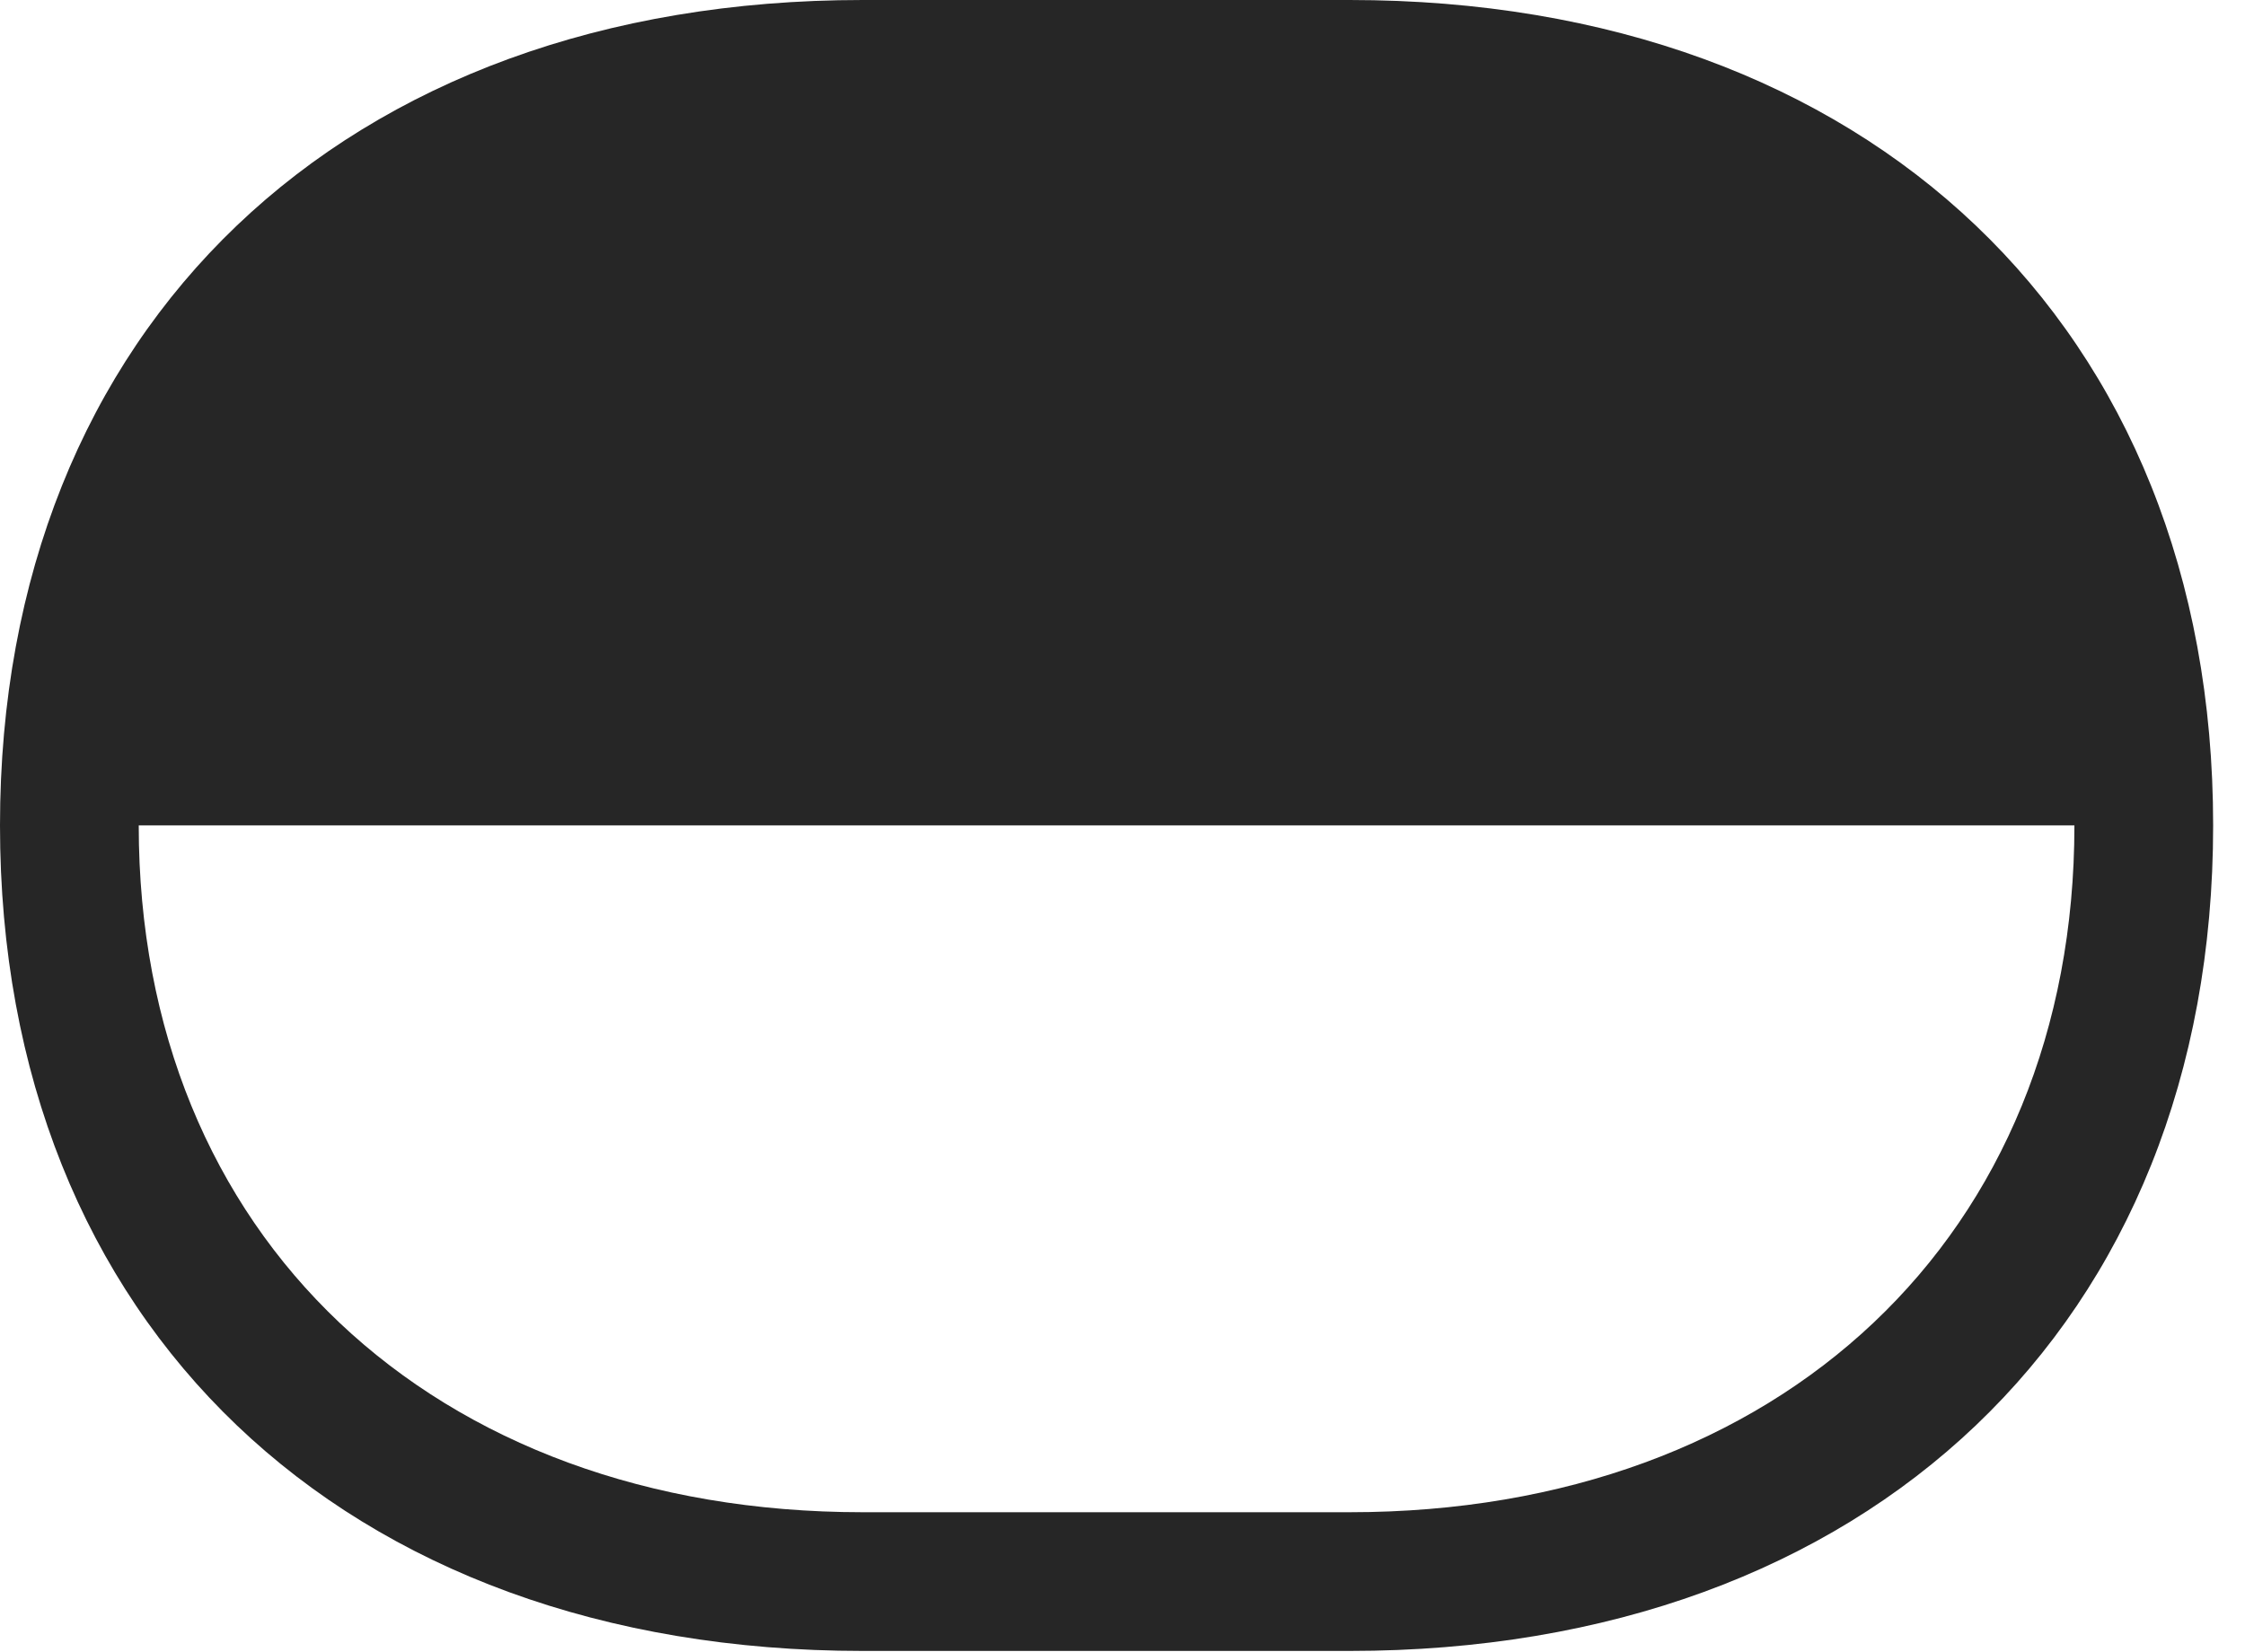 <?xml version="1.0" encoding="UTF-8"?>
<!--Generator: Apple Native CoreSVG 326-->
<!DOCTYPE svg
PUBLIC "-//W3C//DTD SVG 1.1//EN"
       "http://www.w3.org/Graphics/SVG/1.1/DTD/svg11.dtd">
<svg version="1.1" xmlns="http://www.w3.org/2000/svg" xmlns:xlink="http://www.w3.org/1999/xlink" viewBox="0 0 25.439 18.721">
 <g>
  <rect height="18.721" opacity="0" width="25.439" x="0" y="0"/>
  <path d="M0 9.355C0 15.01 3.896 18.711 9.775 18.711L15.293 18.711C21.172 18.711 25.078 15.01 25.078 9.355C25.078 3.701 21.172 0 15.293 0L9.775 0C3.896 0 0 3.701 0 9.355ZM1.572 9.355L23.506 9.355C23.506 14.004 20.176 17.139 15.293 17.139L9.775 17.139C4.902 17.139 1.572 14.004 1.572 9.355Z" fill="black" fill-opacity="0.85"/>
 </g>
</svg>
